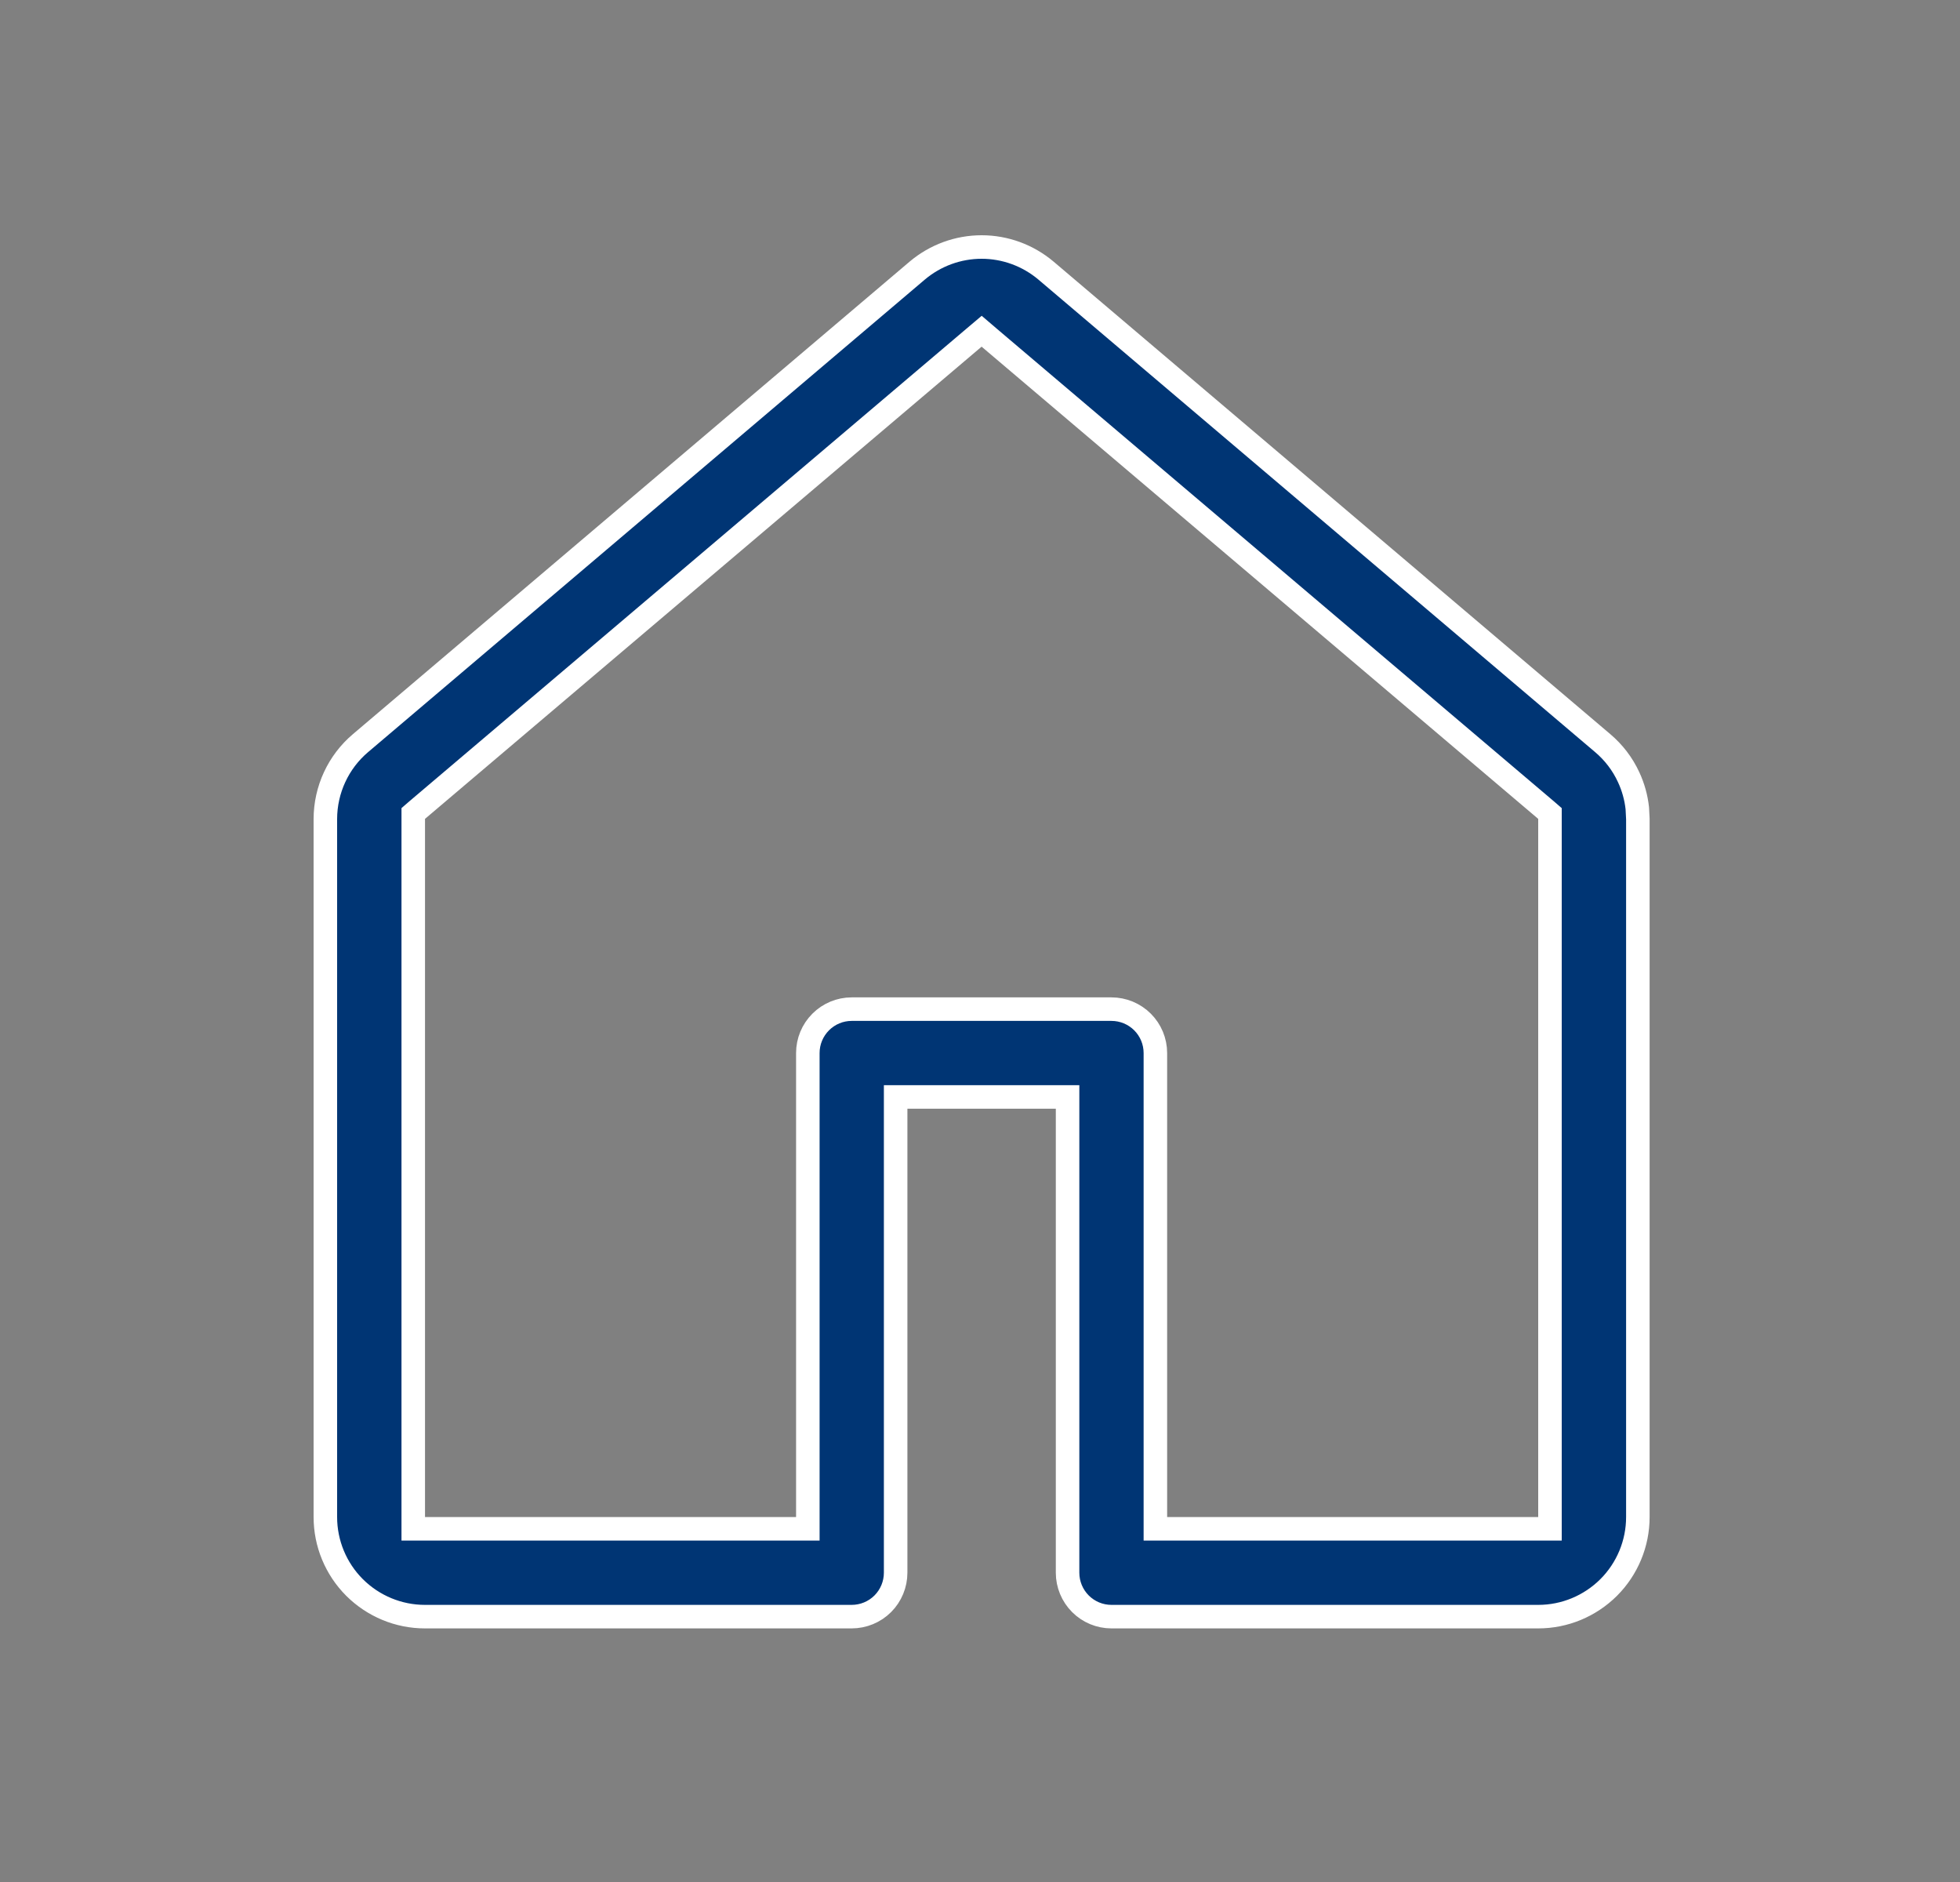 <svg width="25" height="24" viewBox="0 0 25 24" fill="none" xmlns="http://www.w3.org/2000/svg">
<rect x="0" y="0" width="25" height="24" fill="#808080" stroke="none"/>
<path d="M12.521 3.15C12.821 3.15 13.112 3.257 13.342 3.451L20.442 9.476C20.583 9.595 20.696 9.743 20.773 9.91C20.832 10.036 20.869 10.17 20.884 10.307L20.891 10.444V19.346C20.891 19.683 20.757 20.006 20.519 20.244C20.28 20.482 19.958 20.616 19.621 20.616H14.177C14.028 20.616 13.886 20.557 13.781 20.452C13.676 20.347 13.617 20.204 13.617 20.056V13.989H11.424V20.056C11.424 20.204 11.365 20.347 11.26 20.452C11.155 20.557 11.012 20.616 10.863 20.616H5.42C5.083 20.616 4.761 20.482 4.522 20.244C4.284 20.006 4.15 19.683 4.15 19.346V10.443C4.151 10.071 4.314 9.717 4.599 9.476L11.699 3.451C11.929 3.257 12.22 3.15 12.521 3.15ZM19.77 10.374L19.718 10.329L12.617 4.306L12.521 4.224L12.424 4.306L5.323 10.329L5.271 10.374V19.496H10.304V13.429C10.304 13.28 10.363 13.138 10.468 13.033C10.573 12.928 10.715 12.869 10.863 12.869H14.177C14.325 12.869 14.468 12.928 14.573 13.033C14.678 13.138 14.737 13.28 14.737 13.429V19.496H19.77V10.374Z" fill="#003574" stroke="white" stroke-width="0.3"/>
</svg>

